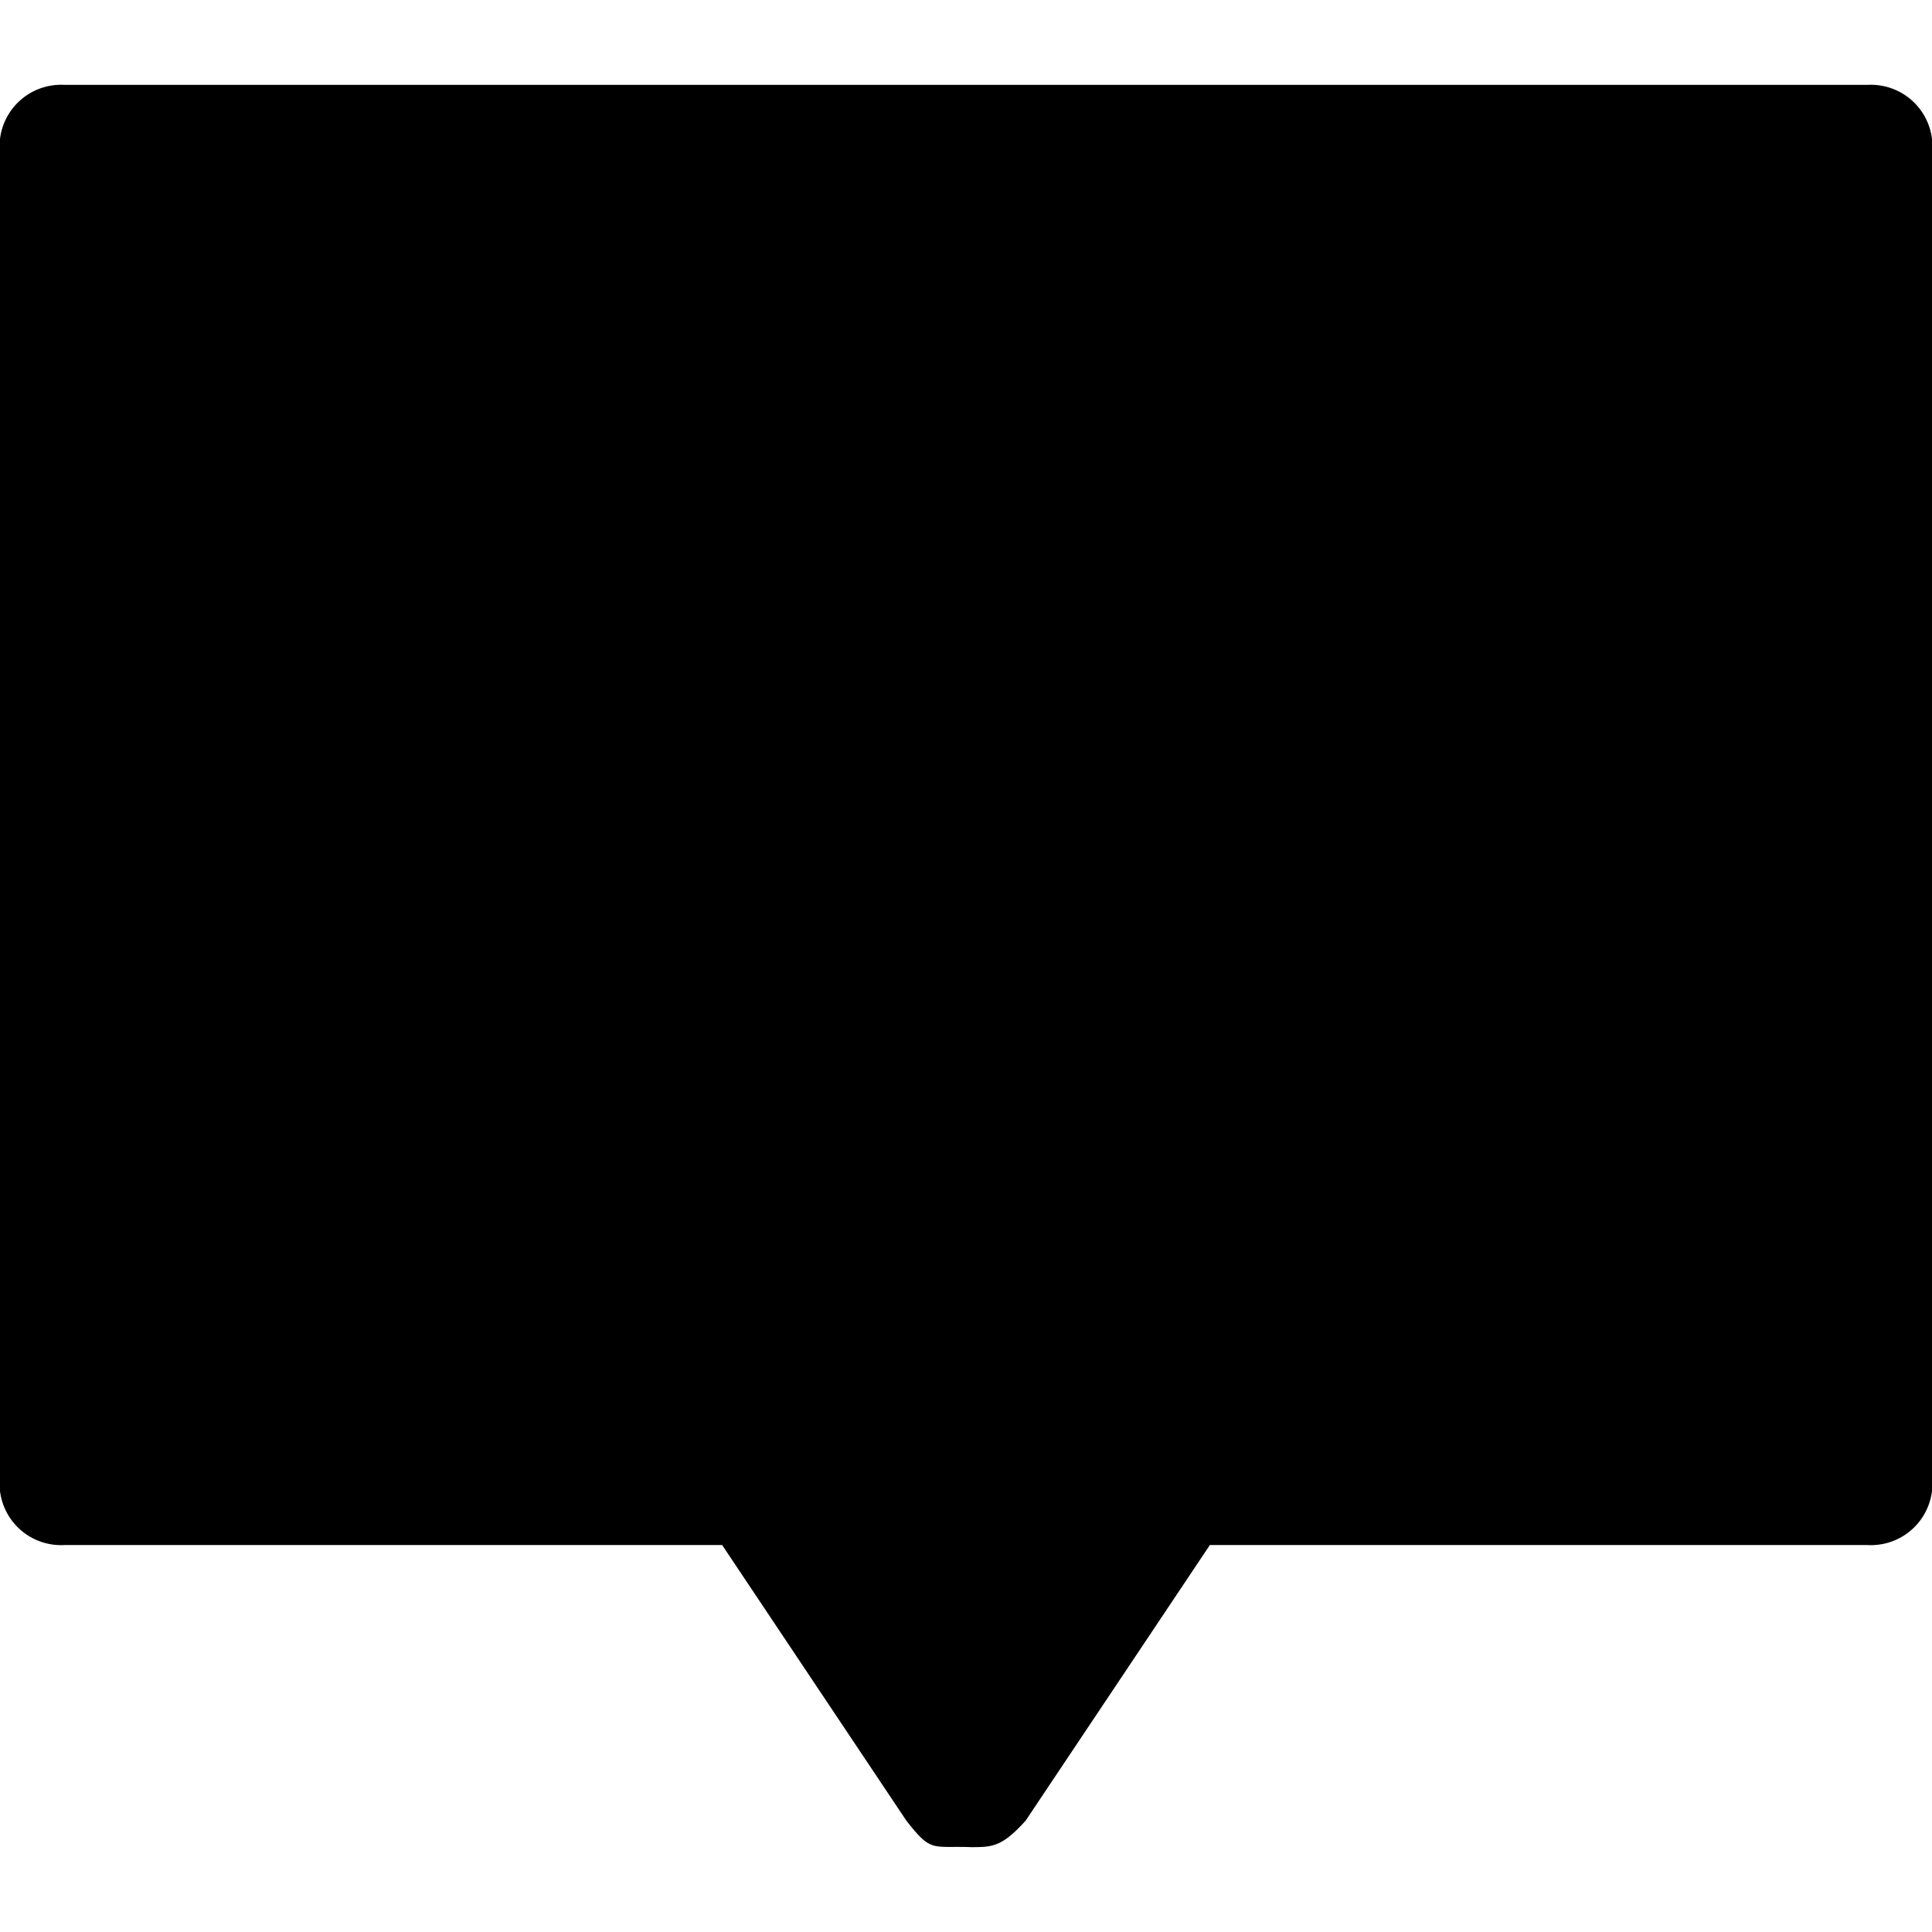 <svg data-tags="foot notes,message,comment" xmlns="http://www.w3.org/2000/svg" viewBox="0 0 14 14"><path d="M13.533.615H.467a.446.446 0 00-.469.478v9.624a.446.446 0 00.469.479h4.766l1.334 1.996c.183.234.183.183.469.193.152 0 .224 0 .397-.193l1.334-1.996h4.766a.446.446 0 00.469-.479V1.093a.446.446 0 00-.469-.478z"/></svg>